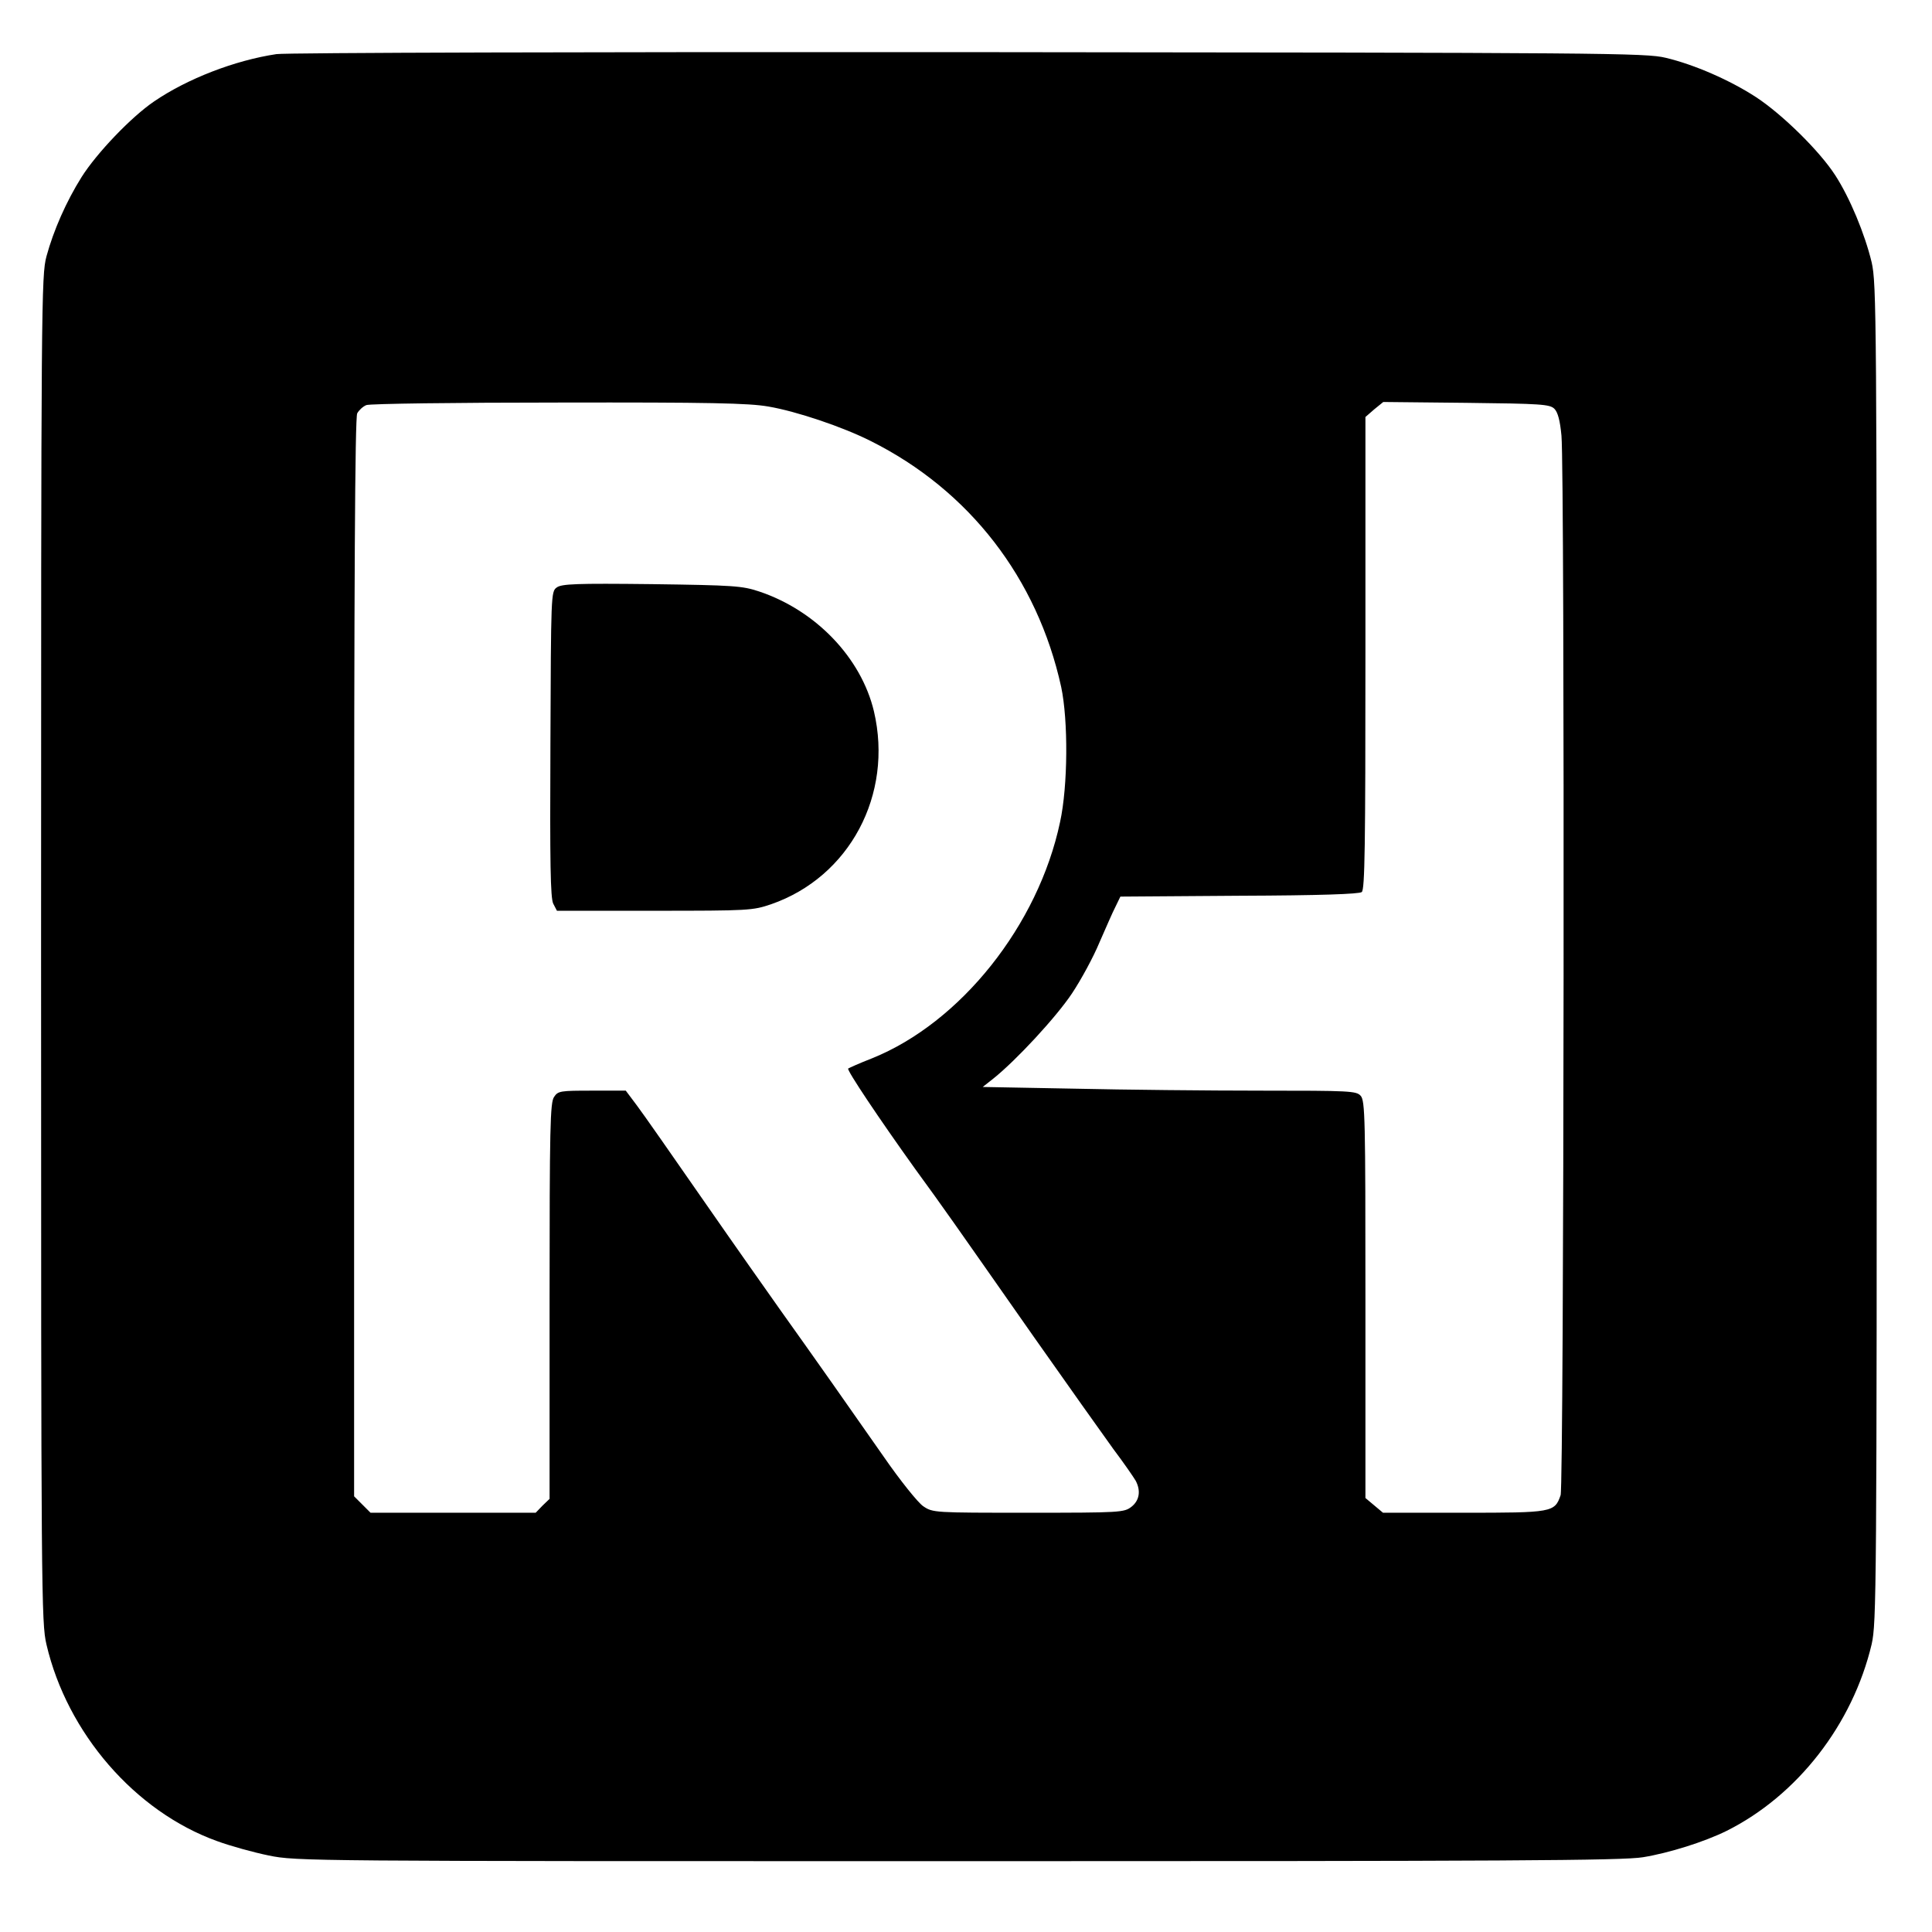 <?xml version="1.0" standalone="no"?>
<!DOCTYPE svg PUBLIC "-//W3C//DTD SVG 20010904//EN"
 "http://www.w3.org/TR/2001/REC-SVG-20010904/DTD/svg10.dtd">
<svg version="1.0" xmlns="http://www.w3.org/2000/svg"
 width="682pt" height="682pt" viewBox="0 0 682 682"
 preserveAspectRatio="xMidYMid meet">
<g transform="translate(0,682) scale(0.1,-0.1)"
fill="#000000" stroke="none">
<path d="M976 6629 c-147 -22 -315 -87 -432 -167 -81 -55 -203 -183 -256 -267
-54 -86 -99 -188 -124 -280 -18 -68 -19 -151 -19 -2445 0 -2285 1 -2378 19
-2455 73 -313 313 -590 602 -694 46 -17 129 -40 183 -51 98 -20 131 -20 2433
-20 1936 0 2347 2 2418 14 92 15 216 54 295 93 250 125 445 376 512 659 17 76
18 179 18 2439 0 2260 -1 2363 -18 2439 -24 100 -77 228 -129 308 -55 85 -186
214 -279 275 -92 60 -218 115 -319 139 -71 17 -200 18 -2460 20 -1312 1 -2412
-2 -2444 -7z m1736 -1244 c100 -17 263 -72 362 -122 348 -174 588 -485 672
-868 25 -118 24 -349 -4 -477 -77 -364 -351 -708 -664 -834 -44 -17 -81 -34
-84 -36 -5 -6 108 -175 237 -355 105 -144 122 -169 419 -593 118 -168 244
-345 280 -395 37 -49 72 -100 79 -112 19 -36 13 -70 -15 -92 -26 -20 -38 -21
-364 -21 -333 0 -337 0 -371 23 -18 12 -81 90 -141 177 -115 165 -246 351
-363 515 -39 55 -161 228 -270 385 -109 157 -215 309 -237 338 l-39 52 -119 0
c-112 0 -120 -1 -134 -22 -14 -20 -16 -105 -16 -721 l0 -698 -25 -24 -24 -25
-291 0 -292 0 -29 29 -29 29 0 1902 c0 1326 3 1907 11 1921 6 11 20 24 32 29
12 5 317 9 678 9 536 1 672 -2 741 -14z m2775 -8 c12 -12 20 -41 25 -95 12
-133 9 -3705 -3 -3740 -21 -61 -29 -62 -343 -62 l-284 0 -31 26 -31 26 0 701
c0 638 -1 702 -17 719 -15 17 -39 18 -352 18 -185 0 -481 3 -659 7 l-323 6 38
30 c80 64 221 216 277 300 32 48 76 129 97 180 22 50 47 108 57 127 l17 35
419 3 c289 1 423 6 433 13 11 9 13 161 13 844 l0 833 31 27 32 26 293 -3 c264
-3 295 -5 311 -21z"/>
<path d="M1965 4746 c-20 -14 -20 -27 -22 -553 -2 -421 0 -543 10 -563 l13
-25 344 0 c335 0 347 1 412 23 277 96 432 387 363 681 -45 189 -205 356 -405
423 -60 20 -89 22 -380 26 -266 3 -318 1 -335 -12z"/>
</g>
</svg>
